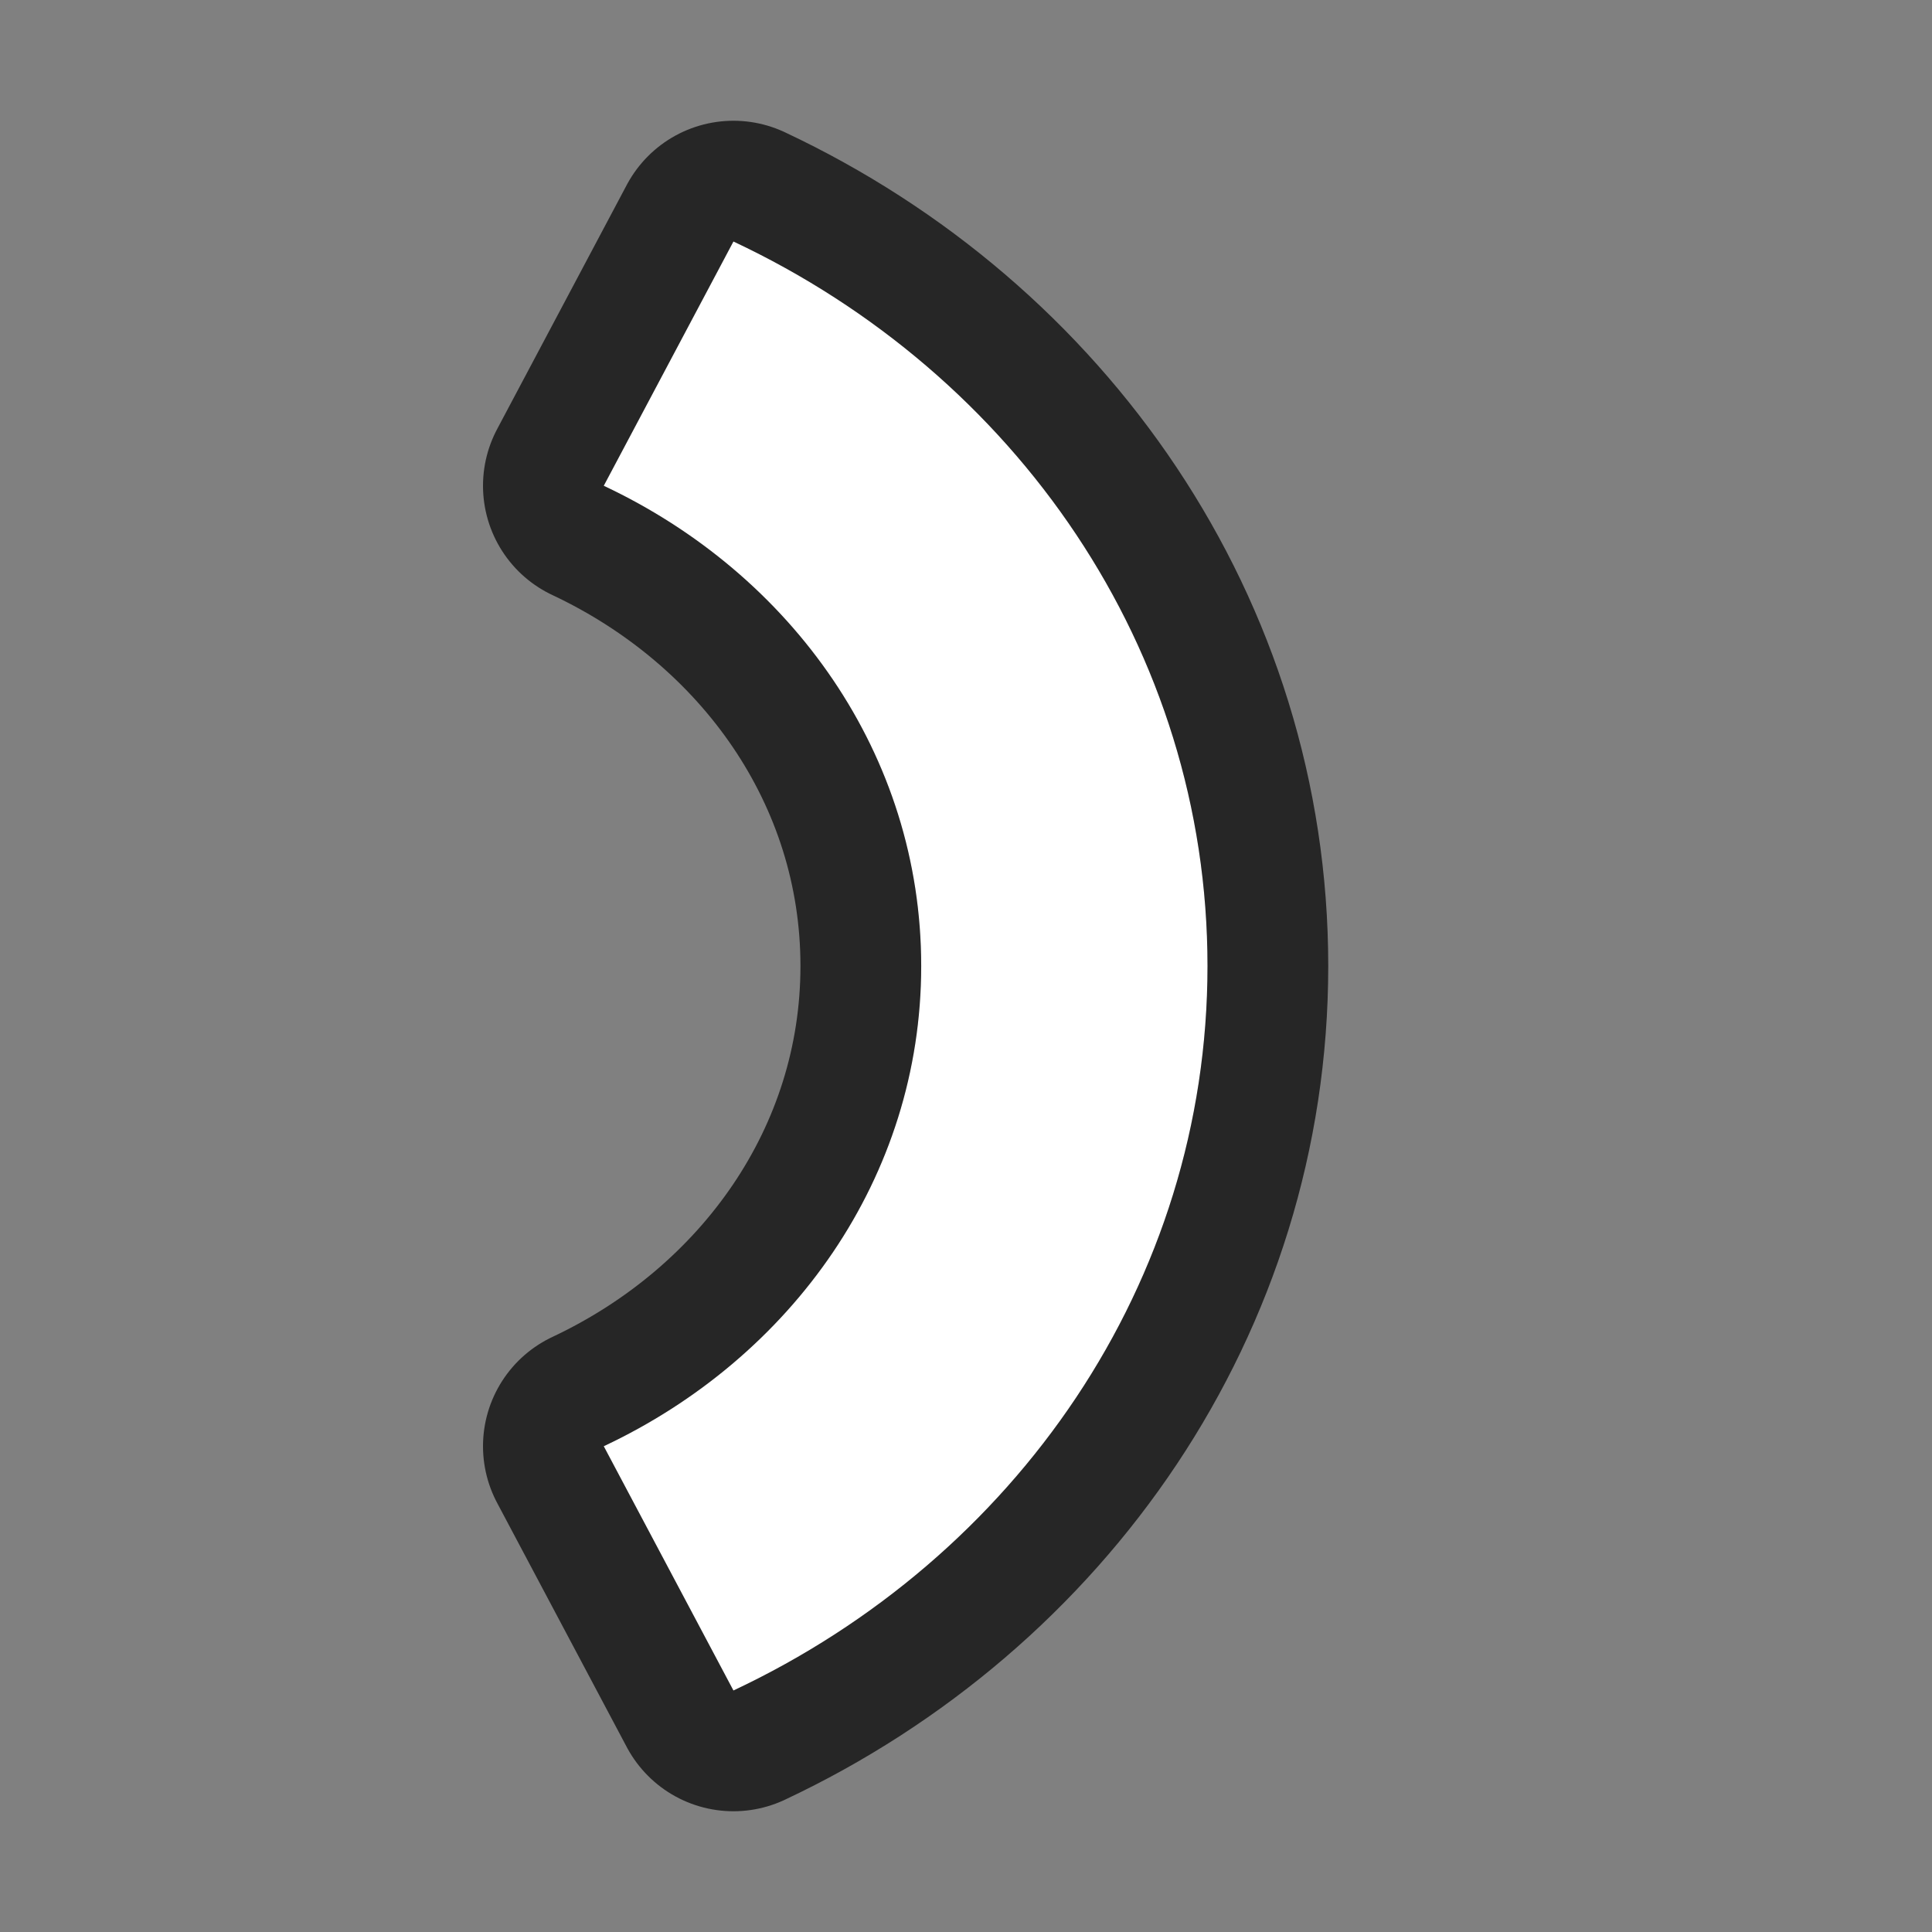 <?xml version="1.0" encoding="UTF-8" standalone="no"?>
<svg
   xmlns:dc="http://purl.org/dc/elements/1.1/"
   xmlns:cc="http://creativecommons.org/ns#"
   xmlns:rdf="http://www.w3.org/1999/02/22-rdf-syntax-ns#"
   xmlns:svg="http://www.w3.org/2000/svg"
   xmlns="http://www.w3.org/2000/svg"
   xmlns:sodipodi="http://sodipodi.sourceforge.net/DTD/sodipodi-0.dtd"
   xmlns:inkscape="http://www.inkscape.org/namespaces/inkscape"
   viewBox="0 0 16 16"
   version="1.1"
   id="svg4"
   sodipodi:docname="sc_fontworkshapetype.fontwork-arch-right-curve.svg"
   inkscape:export-filename="/home/jupiter007/Libreoffice yaru theme fullcolor/build/cmd/sc_fontworkshapetype.fontwork-arch-right-curve.png"
   inkscape:export-xdpi="96"
   inkscape:export-ydpi="96"
   inkscape:version="0.92.4 (5da689c313, 2019-01-14)"><rect x="0" y="0" width="16" height="16" fill="#808080" stroke="none"/>
<defs
   id="defs8" />
<sodipodi:namedview
   pagecolor="#ffffff"
   bordercolor="#666666"
   borderopacity="1"
   objecttolerance="10"
   gridtolerance="10"
   guidetolerance="10"
   inkscape:pageopacity="0"
   inkscape:pageshadow="2"
   inkscape:window-width="1920"
   inkscape:window-height="1011"
   id="namedview6"
   showgrid="false"
   inkscape:zoom="14.75"
   inkscape:cx="0.44067797"
   inkscape:cy="8"
   inkscape:window-x="0"
   inkscape:window-y="32"
   inkscape:window-maximized="1"
   inkscape:current-layer="svg4" />
/&gt;<path
   style="fill:#000000;stroke:#000000;opacity:0.7;stroke-width:2;stroke-miterlimit:4;stroke-dasharray:none;stroke-linejoin:round"
   id="path817"
   fill="#232629"
   d="m6.074 2-1.074 2.023c1.557.732 2.629 2.226 2.629 3.977 0 1.75-1.072 3.245-2.629 3.977l1.074 2.023c2.335-1.098 3.926-3.374 3.926-6s-1.59-4.902-3.926-6z" />
<path
   d="m6.074 2-1.074 2.023c1.557.732 2.629 2.226 2.629 3.977 0 1.75-1.072 3.245-2.629 3.977l1.074 2.023c2.335-1.098 3.926-3.374 3.926-6s-1.59-4.902-3.926-6z"
   fill="#232629"
   id="path2"
   style="fill:#ffffff" />
</svg>
